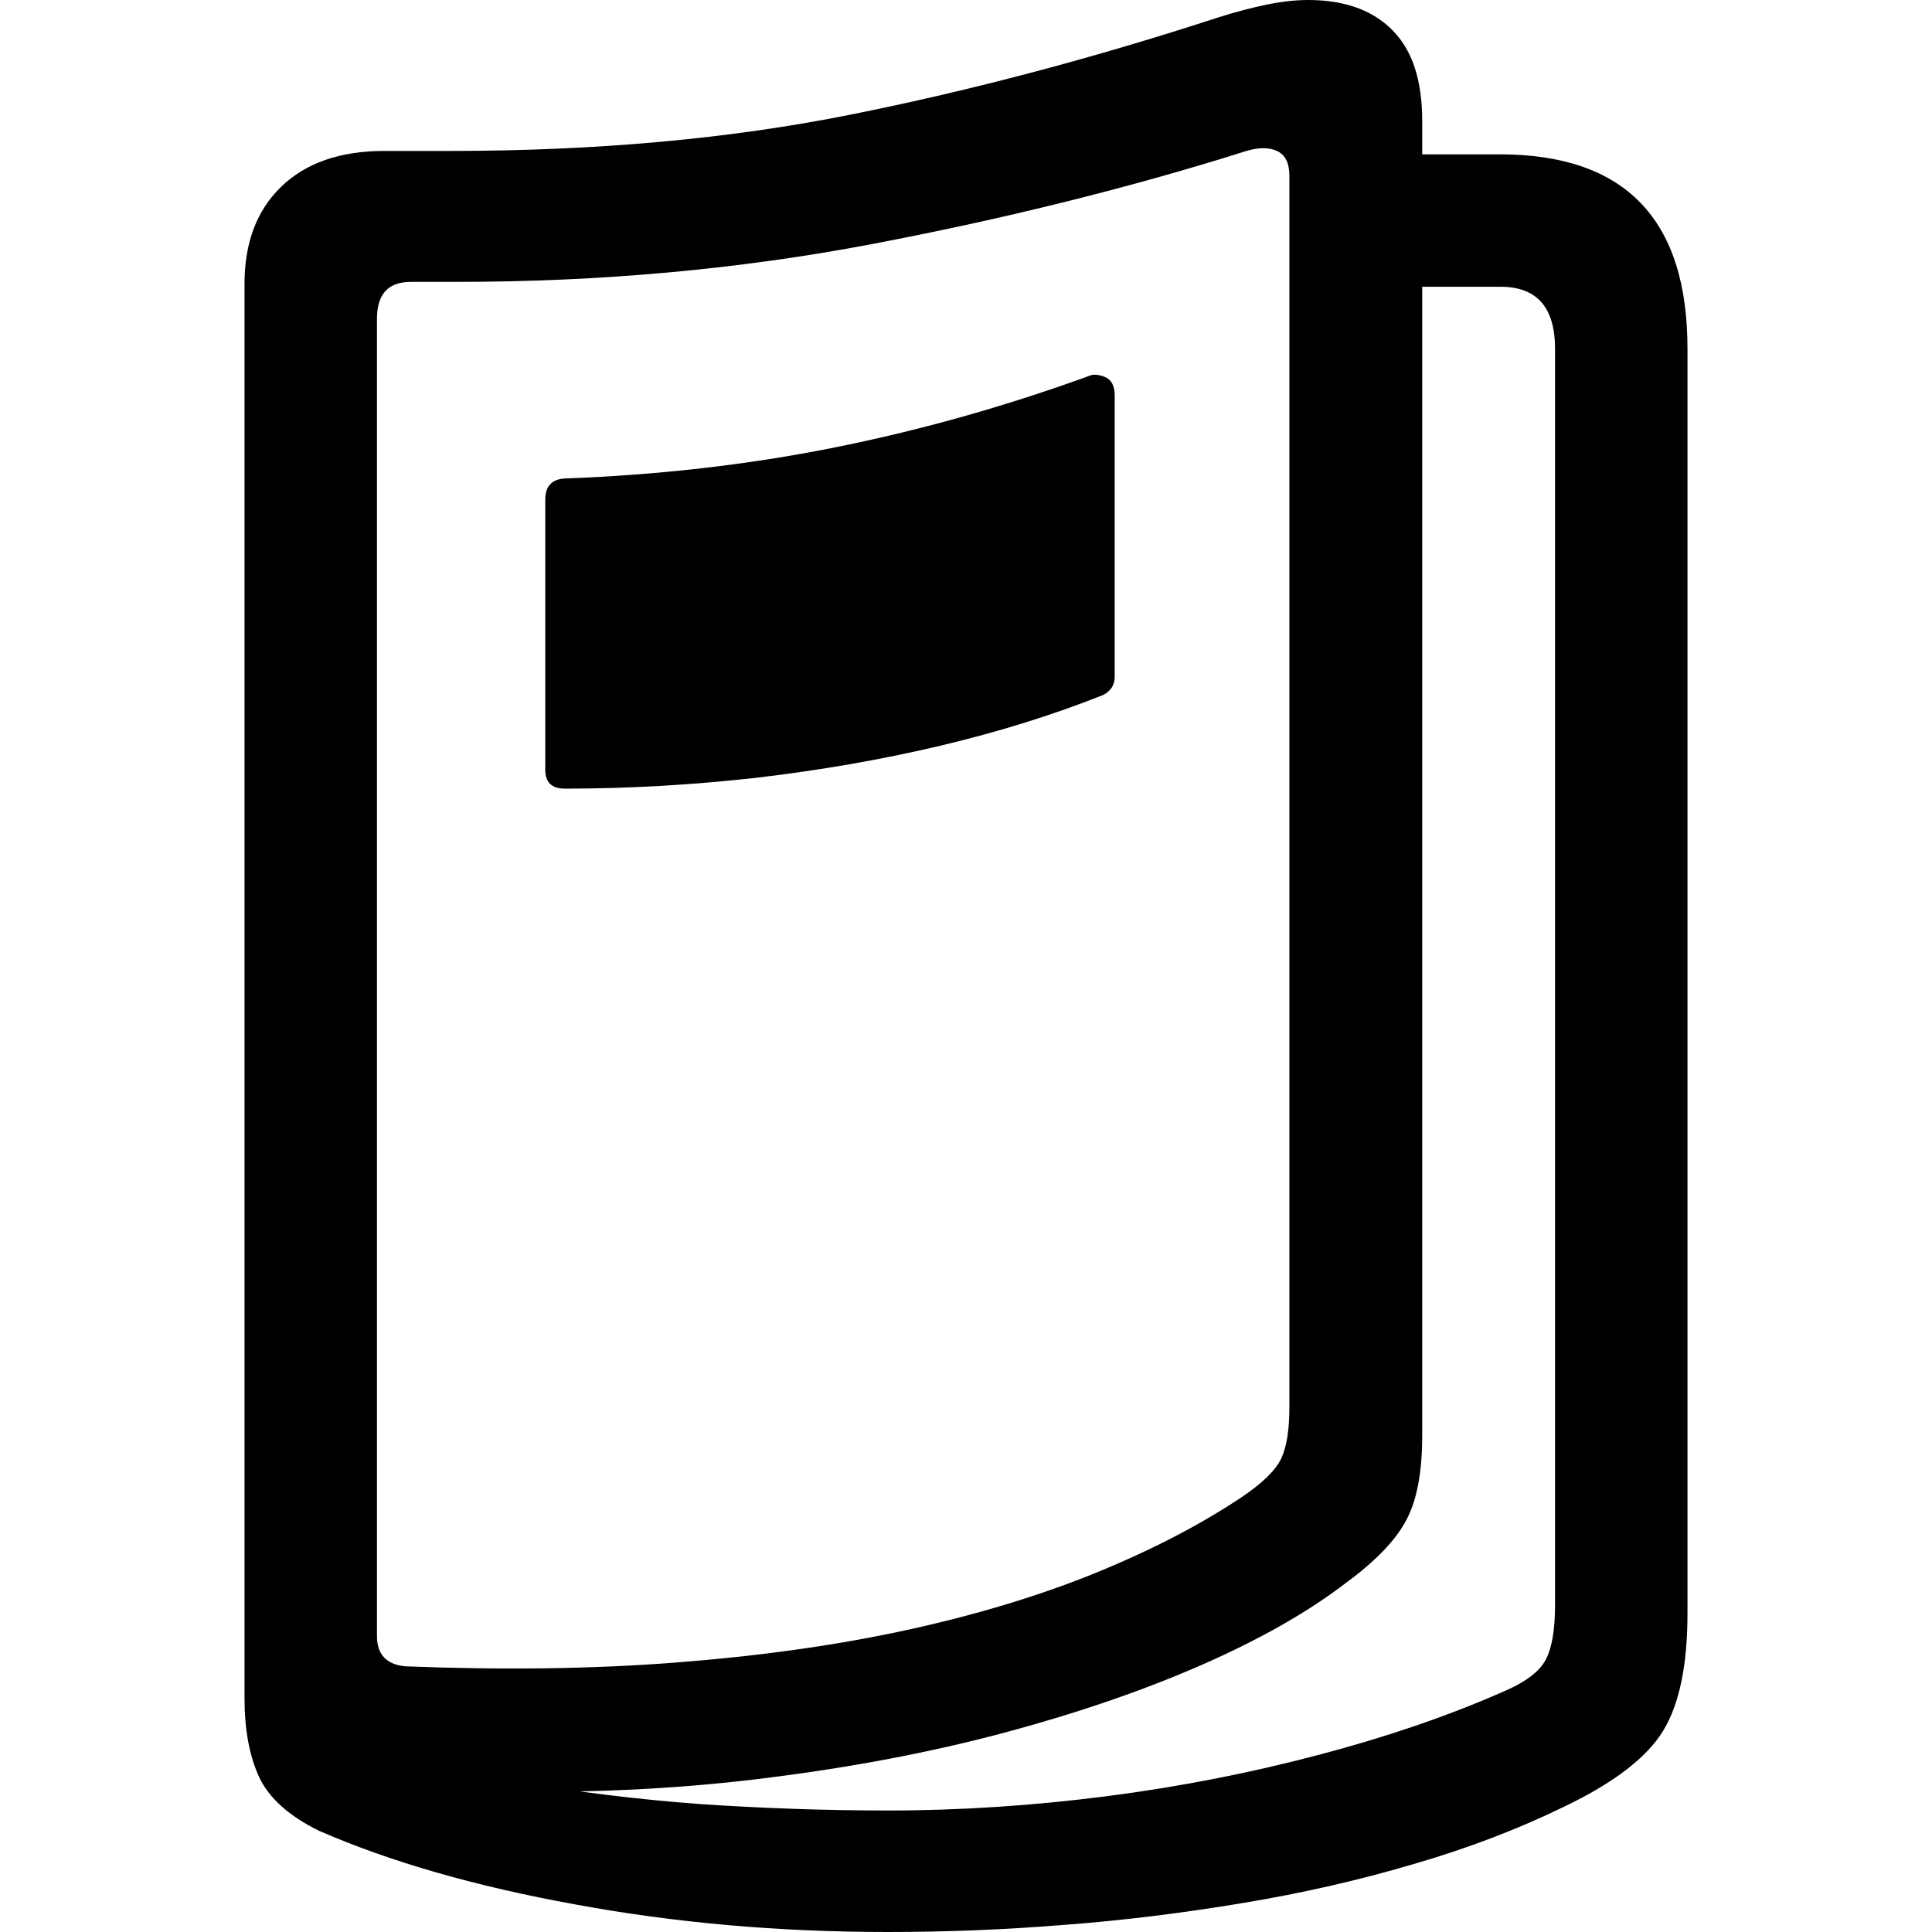 <?xml version="1.0" ?><!-- Generator: Adobe Illustrator 25.0.0, SVG Export Plug-In . SVG Version: 6.00 Build 0)  --><svg xmlns="http://www.w3.org/2000/svg" xmlns:xlink="http://www.w3.org/1999/xlink" version="1.1" id="Layer_1" x="0px" y="0px" viewBox="0 0 512 512" style="enable-background:new 0 0 512 512;" xml:space="preserve">
<path d="M372.8,76h24.9c9.6,0,14.4,5.5,14.4,16.4v332.9c0,6.6-0.8,11.4-2.5,14.6c-1.7,3.2-5.6,6.1-11.9,8.7  c-14.4,6.3-30.5,11.8-48.4,16.5c-17.8,4.7-36.5,8.4-55.9,10.9c-19.4,2.5-38.8,3.8-58,3.8c-16.9,0-33.5-0.6-49.8-1.7  c-16.3-1.2-32.8-3.2-49.6-6.1v2.8c23.2,0.3,45.8-0.9,67.8-3.7c22.1-2.8,42.8-6.7,62.3-11.9c19.4-5.2,36.9-11.2,52.4-18  c15.5-6.8,28.3-14.1,38.3-21.8c7.9-5.8,13.2-11.4,15.9-16.6c2.8-5.2,4.2-12.7,4.2-22.3V32.1c0-10.8-2.6-18.8-7.9-24.1  c-5.2-5.3-12.7-8-22.3-8c-3.3,0-7,0.4-10.9,1.2c-3.9,0.8-8.2,1.9-12.9,3.4c-33.1,10.8-65.6,19.4-97.6,25.8  c-32,6.4-67.3,9.6-105.9,9.6h-17.5c-11.8,0-20.9,3.2-27.4,9.5c-6.5,6.3-9.7,14.9-9.7,25.7V450c0,8.4,1.3,15.4,3.9,21  c2.6,5.5,7.9,10.3,15.9,14.2c18.8,8.2,41.4,14.7,67.9,19.5c26.5,4.9,54.1,7.3,82.8,7.3c15.3,0,30.9-0.6,46.9-1.9  c15.9-1.2,31.7-3.2,47.3-5.8c15.6-2.6,30.6-6,45.1-10.3c14.5-4.2,27.8-9.3,40.1-15.3c13.1-6.3,21.8-13,26.1-20.1  c4.3-7.1,6.4-17.5,6.4-31V92.4c0-34.4-16.6-51.5-49.8-51.5h-24.7V76z M99.9,433.6V84.5c0-6.6,3-9.8,9-9.8h12  c38.2,0,74.8-3.3,110.1-10c35.2-6.7,68.2-14.9,98.7-24.5c3.6-1.2,6.6-1.2,8.7-0.2c2.2,1,3.3,3.2,3.3,6.6v326.3  c0,6-0.7,10.5-2.2,13.7c-1.5,3.1-5,6.5-10.5,10.2c-11.4,7.6-24.5,14.3-39.3,20.3c-14.9,6-31.5,11-50,15s-38.7,6.8-60.7,8.5  c-22,1.7-45.8,2-71.4,1C102.5,441.2,99.9,438.5,99.9,433.6z M144.5,132.4V204c0,3.3,1.7,5,5.2,5c17,0,34-1,50.9-2.9  c16.9-2,33.1-4.8,48.7-8.5s29.9-8.2,43-13.4c2-1,3.1-2.6,3.1-4.8v-74.7c0-2.5-0.9-4.1-2.6-4.8c-1.7-0.7-3.2-0.8-4.4-0.2  c-22.6,8.2-45.2,14.5-67.8,19c-22.6,4.5-46.3,7.2-70.9,8.1C146.2,127,144.5,128.9,144.5,132.4z"/>
</svg>